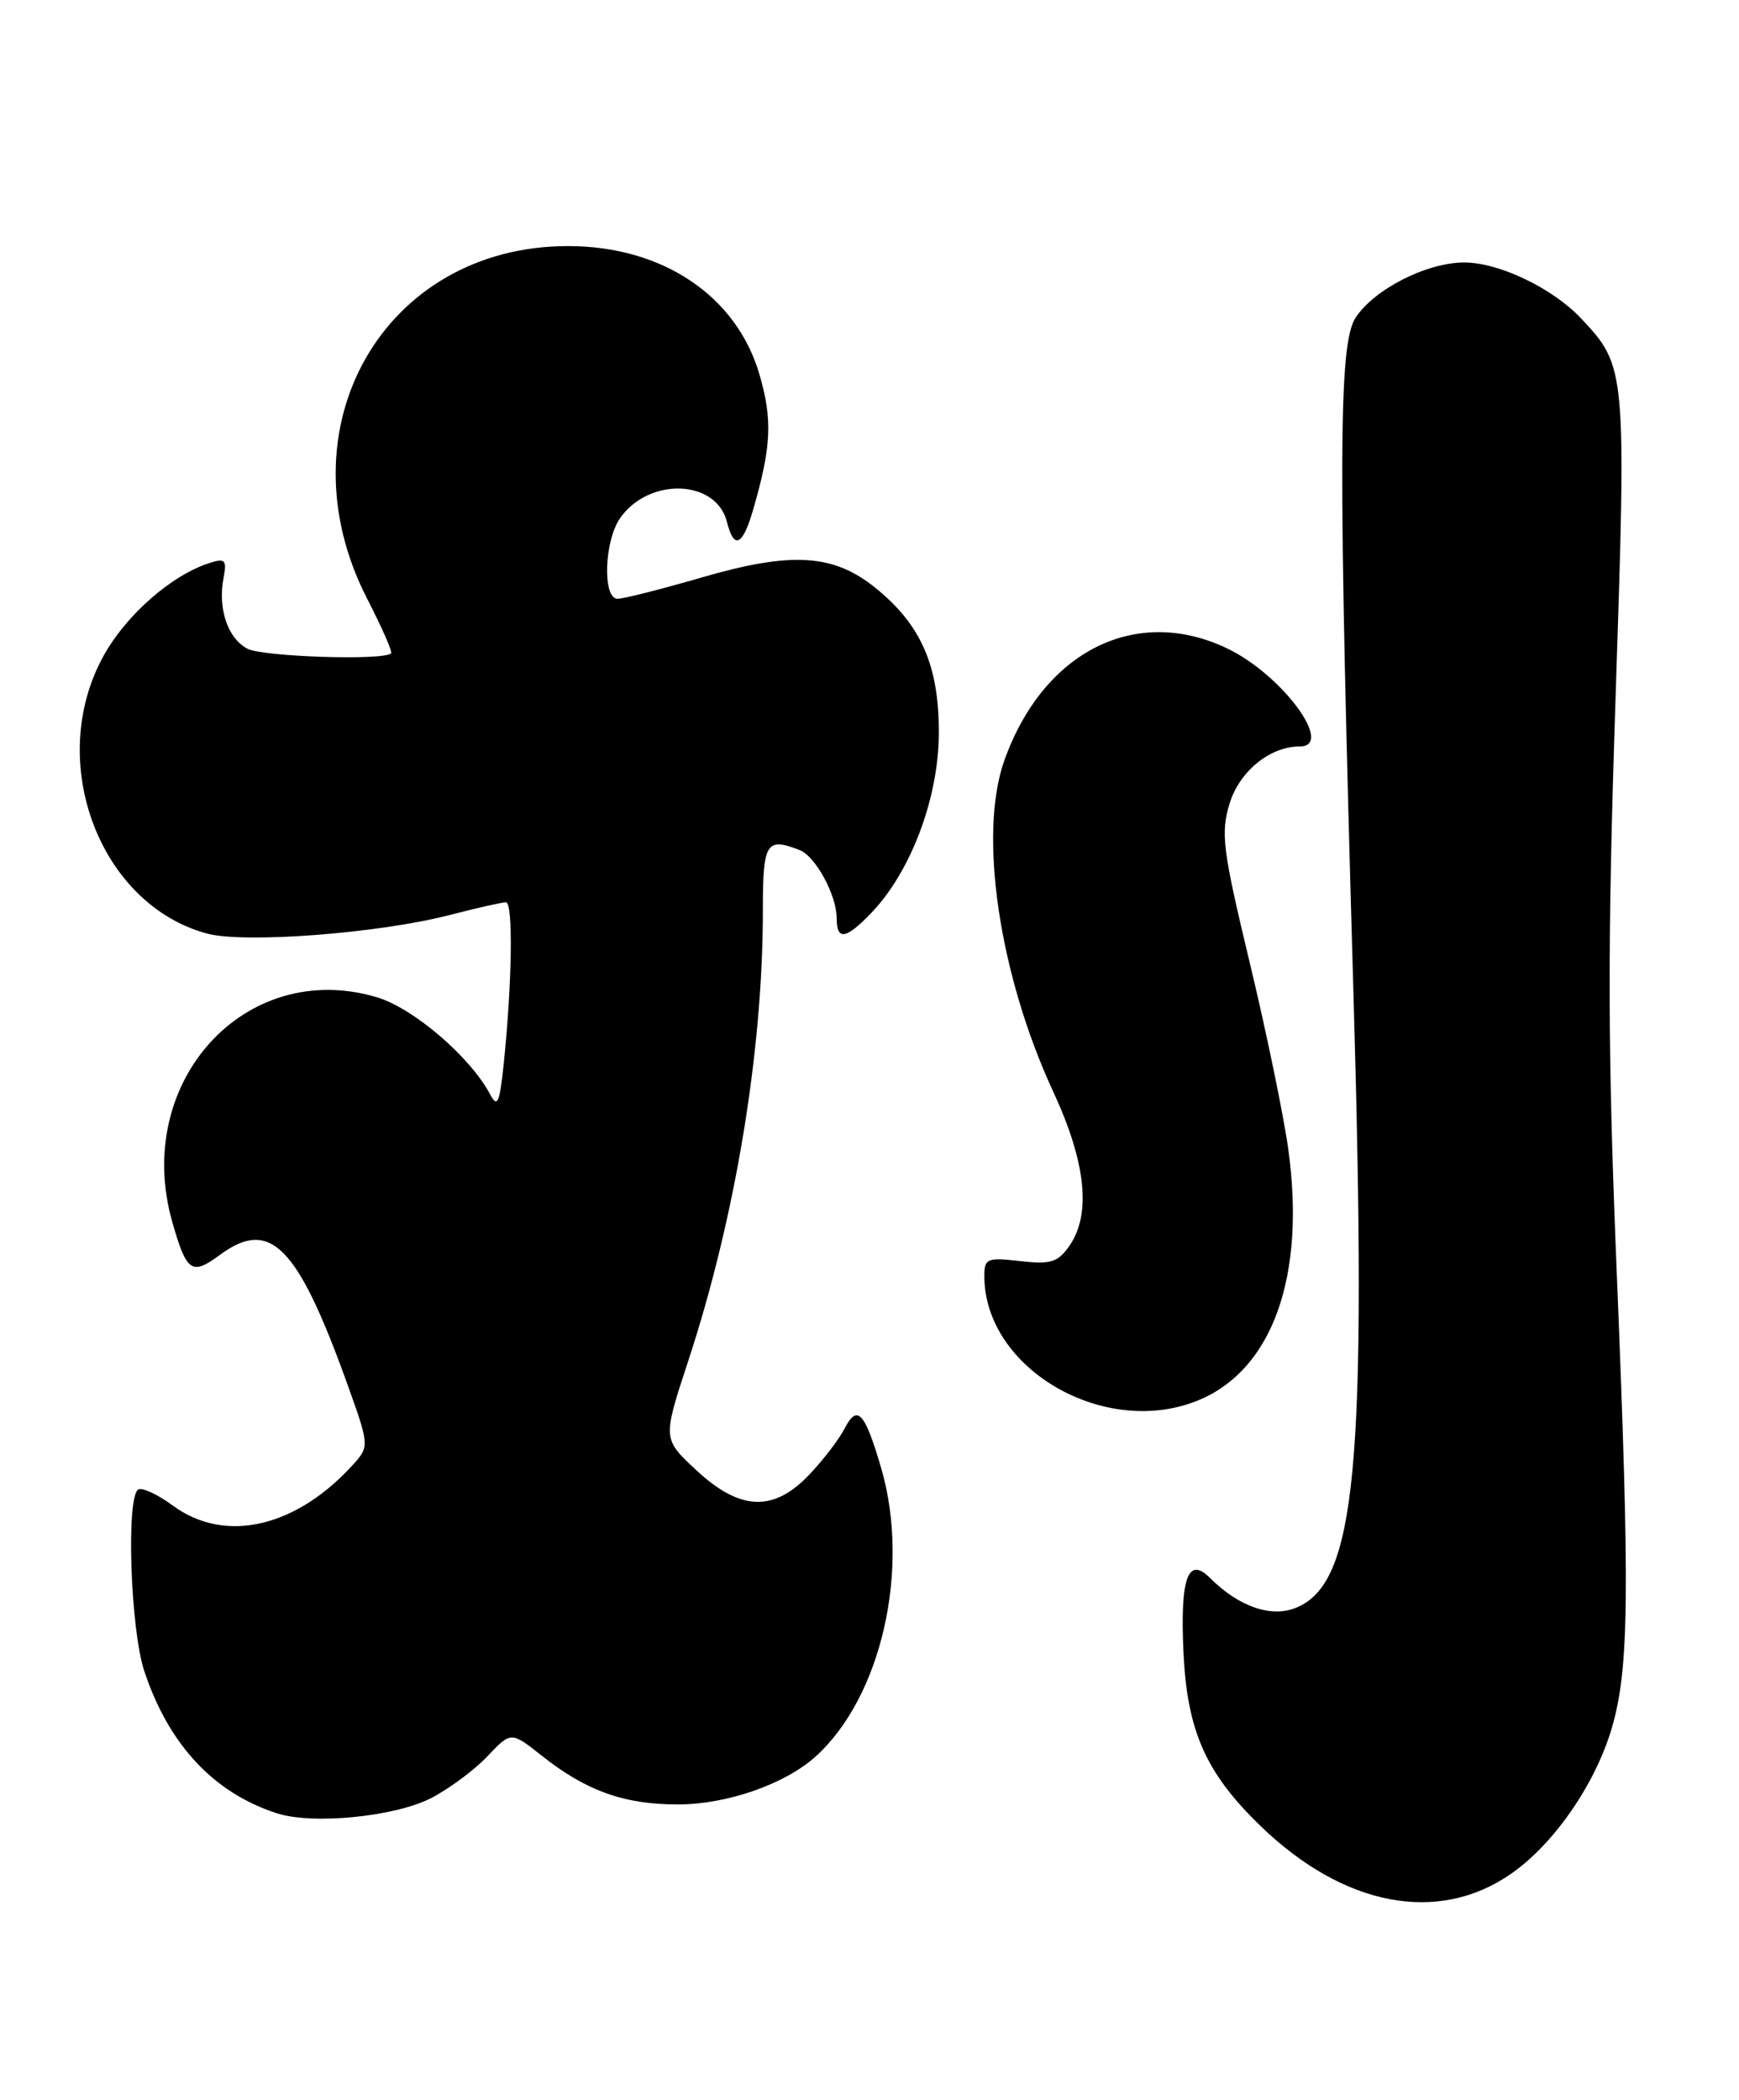 <?xml version="1.0" encoding="UTF-8" standalone="no"?>
<!DOCTYPE svg PUBLIC "-//W3C//DTD SVG 1.1//EN" "http://www.w3.org/Graphics/SVG/1.1/DTD/svg11.dtd" >
<svg xmlns="http://www.w3.org/2000/svg" xmlns:xlink="http://www.w3.org/1999/xlink" version="1.1" viewBox="0 0 212 256">
 <g >
 <path fill="currentColor"
d=" M 184.26 228.40 C 189.49 224.75 194.53 217.42 196.51 210.61 C 198.60 203.42 198.70 194.39 197.12 155.73 C 195.98 128.02 195.95 115.37 196.95 85.16 C 198.28 45.00 198.25 44.68 192.76 38.83 C 189.27 35.12 182.75 32.00 178.50 32.00 C 173.93 32.00 167.54 35.25 165.26 38.73 C 163.16 41.96 163.11 55.99 165.01 121.50 C 166.67 178.85 165.35 192.96 158.03 195.99 C 154.99 197.25 151.03 195.89 147.50 192.36 C 144.81 189.67 143.85 192.40 144.28 201.50 C 144.73 211.00 146.99 216.12 153.58 222.52 C 163.77 232.43 175.32 234.65 184.26 228.40 Z  M 52.53 219.22 C 54.71 218.10 57.81 215.81 59.40 214.13 C 62.30 211.07 62.30 211.07 66.06 214.05 C 71.49 218.35 76.14 220.00 82.72 219.98 C 88.63 219.96 95.64 217.52 99.36 214.20 C 107.44 206.98 111.03 191.28 107.41 178.93 C 105.42 172.14 104.51 171.16 102.97 174.14 C 102.31 175.44 100.38 177.96 98.68 179.75 C 94.31 184.37 90.22 184.21 84.85 179.20 C 80.78 175.41 80.78 175.41 83.89 165.95 C 89.63 148.50 93.00 128.18 93.00 111.04 C 93.00 102.70 93.39 102.06 97.46 103.62 C 99.41 104.37 102.00 109.12 102.00 111.95 C 102.00 114.71 103.12 114.53 106.26 111.25 C 111.04 106.25 114.40 97.34 114.45 89.50 C 114.51 81.25 112.33 76.20 106.75 71.69 C 101.61 67.52 96.52 67.21 85.54 70.40 C 80.62 71.83 76.00 73.00 75.29 73.00 C 73.43 73.00 73.65 65.95 75.60 63.16 C 79.12 58.14 87.32 58.43 88.62 63.63 C 89.47 67.02 90.52 66.56 91.78 62.25 C 94.04 54.50 94.20 51.20 92.59 45.67 C 89.80 36.06 80.76 30.00 69.25 30.00 C 46.73 30.00 34.07 52.27 44.79 73.05 C 46.56 76.50 47.87 79.47 47.68 79.65 C 46.78 80.55 32.00 80.07 30.15 79.08 C 27.75 77.80 26.54 74.19 27.25 70.46 C 27.67 68.28 27.45 68.04 25.62 68.61 C 20.92 70.08 15.32 75.00 12.55 80.09 C 5.59 92.88 12.12 110.26 25.23 113.81 C 29.75 115.04 46.18 113.79 54.81 111.55 C 58.10 110.70 61.19 110.00 61.68 110.00 C 62.58 110.00 62.43 120.01 61.38 129.95 C 60.90 134.47 60.63 135.07 59.77 133.45 C 57.35 128.86 50.40 122.90 45.93 121.57 C 29.88 116.81 16.14 131.93 21.01 149.00 C 22.75 155.09 23.37 155.52 26.80 152.99 C 32.95 148.44 36.28 151.83 42.40 168.89 C 44.96 176.00 44.99 176.35 43.28 178.29 C 36.26 186.20 27.47 188.28 21.05 183.53 C 19.21 182.18 17.32 181.30 16.85 181.59 C 15.36 182.51 15.90 198.63 17.59 203.72 C 20.56 212.69 26.05 218.57 33.76 221.06 C 38.11 222.47 48.13 221.48 52.53 219.22 Z  M 146.28 170.63 C 155.20 166.83 159.20 155.44 157.04 140.00 C 156.46 135.88 154.35 125.64 152.33 117.26 C 149.06 103.64 148.80 101.60 149.88 98.02 C 151.06 94.06 154.80 91.00 158.45 91.00 C 162.73 91.00 156.33 82.31 149.69 79.09 C 138.54 73.70 127.20 79.36 122.44 92.70 C 119.25 101.66 121.79 118.86 128.44 133.18 C 132.40 141.74 133.05 148.05 130.36 151.89 C 128.96 153.90 128.11 154.16 124.36 153.74 C 120.33 153.28 120.00 153.42 120.00 155.56 C 120.00 166.96 134.88 175.49 146.28 170.63 Z "/>
</g>
</svg>